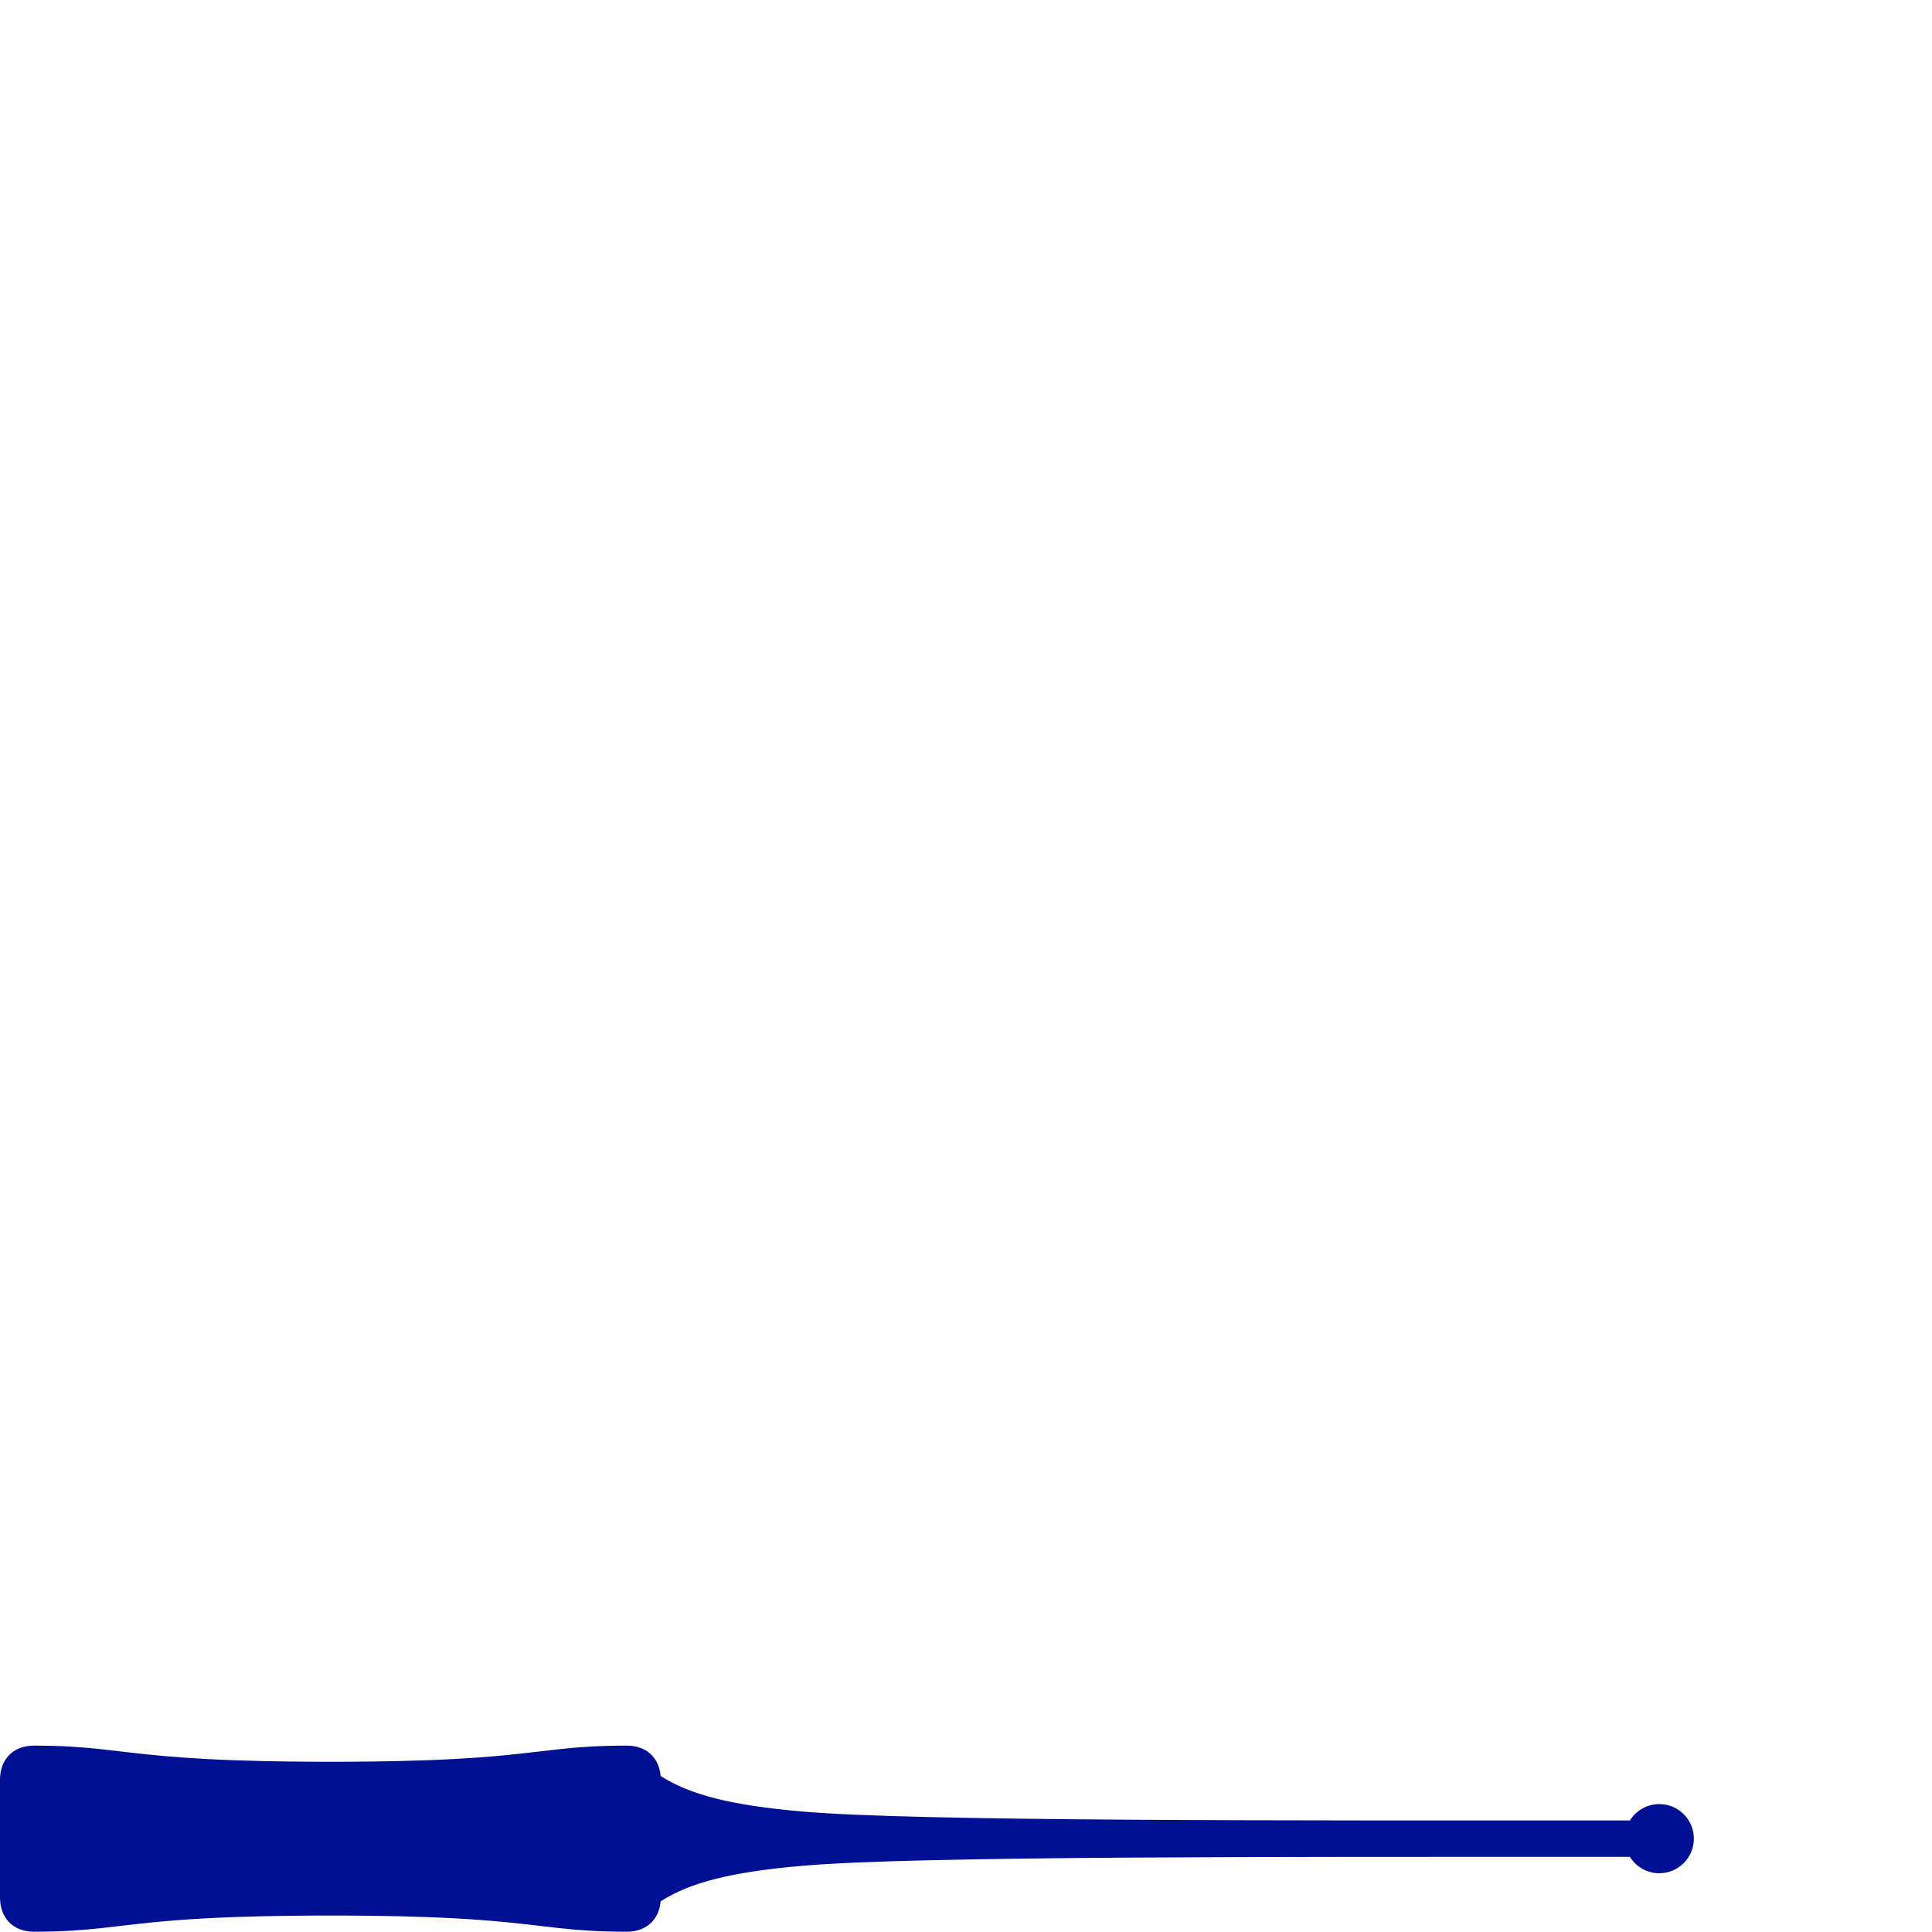 <?xml version="1.0" encoding="UTF-8" standalone="no"?>
<!DOCTYPE svg PUBLIC "-//W3C//DTD SVG 1.1//EN" "http://www.w3.org/Graphics/SVG/1.1/DTD/svg11.dtd">
<svg width="100%" height="100%" viewBox="0 0 3851 3851" version="1.1" xmlns="http://www.w3.org/2000/svg" xmlns:xlink="http://www.w3.org/1999/xlink" xml:space="preserve" xmlns:serif="http://www.serif.com/" style="fill-rule:evenodd;clip-rule:evenodd;stroke-linejoin:round;stroke-miterlimit:2;">
    <g id="body" transform="matrix(5.72119e-18,1,-1,5.72119e-18,1993.22,2251.78)">
        <path d="M1449.43,-1255.63C1449.43,-544.765 1447.63,167.505 1467.24,393.645C1479.86,539.145 1501.13,618.152 1538.06,676.403C1554.22,677.767 1568.62,683.633 1579.33,693.866C1591.1,705.11 1598.62,721.713 1598.62,744.107C1598.62,772.547 1597.86,796.619 1596.58,818.45C1595.33,839.754 1593.58,858.924 1591.55,877.934C1588.15,909.691 1583.95,940.999 1579.96,981.212C1578.21,998.837 1576.5,1018.18 1574.92,1040.03C1572.8,1069.26 1570.91,1102.96 1569.46,1143.05C1568.79,1161.32 1568.22,1180.9 1567.75,1201.98C1567.07,1232.95 1566.62,1267.16 1566.47,1305.17C1566.43,1314.75 1566.41,1324.58 1566.41,1334.66C1566.41,1344.74 1566.43,1354.56 1566.47,1364.15C1566.62,1402.14 1567.07,1436.35 1567.75,1467.34C1568.22,1488.41 1568.79,1507.99 1569.45,1526.26C1570.9,1566.31 1572.78,1600.03 1574.89,1629.29C1576.46,1651.13 1578.16,1670.48 1579.9,1688.11C1583.88,1728.4 1588.07,1759.76 1591.47,1791.38C1593.52,1810.45 1595.28,1829.62 1596.55,1850.86C1597.85,1872.72 1598.62,1896.78 1598.62,1925.21C1598.62,1948.18 1590.71,1965.06 1578.41,1976.31C1566.15,1987.52 1549.3,1993.22 1530.6,1993.22L1295.72,1993.22C1277.02,1993.22 1260.17,1987.52 1247.92,1976.31C1235.61,1965.06 1227.71,1948.18 1227.71,1925.21C1227.71,1896.78 1228.48,1872.72 1229.78,1850.86C1231.04,1829.62 1232.81,1810.45 1234.86,1791.38C1238.26,1759.76 1242.45,1728.4 1246.42,1688.11C1248.16,1670.48 1249.86,1651.13 1251.43,1629.29C1253.54,1600.03 1255.42,1566.31 1256.87,1526.26C1257.54,1507.99 1258.11,1488.41 1258.57,1467.34C1259.26,1436.35 1259.71,1402.14 1259.86,1364.15C1259.9,1354.56 1259.92,1344.74 1259.92,1334.66C1259.92,1324.58 1259.9,1314.75 1259.86,1305.17C1259.71,1267.16 1259.26,1232.95 1258.57,1201.98C1258.11,1180.9 1257.53,1161.32 1256.87,1143.05C1255.41,1102.96 1253.52,1069.26 1251.41,1040.03C1249.83,1018.18 1248.12,998.837 1246.37,981.212C1242.38,940.999 1238.17,909.691 1234.78,877.934C1232.74,858.924 1230.99,839.754 1229.74,818.45C1228.46,796.619 1227.71,772.547 1227.71,744.107C1227.71,721.713 1235.23,705.11 1246.99,693.866C1257.7,683.633 1272.1,677.767 1288.27,676.403C1325.19,618.152 1346.46,539.145 1359.08,393.645C1378.7,167.505 1376.89,-544.765 1376.89,-1255.63C1357.31,-1267.79 1344.25,-1289.49 1344.25,-1314.22C1344.25,-1352.25 1375.13,-1383.13 1413.16,-1383.13C1451.19,-1383.13 1482.07,-1352.25 1482.07,-1314.22C1482.07,-1289.49 1469.02,-1267.79 1449.43,-1255.63Z" style="fill:rgb(0,16,149);"/>
    </g>
</svg>
